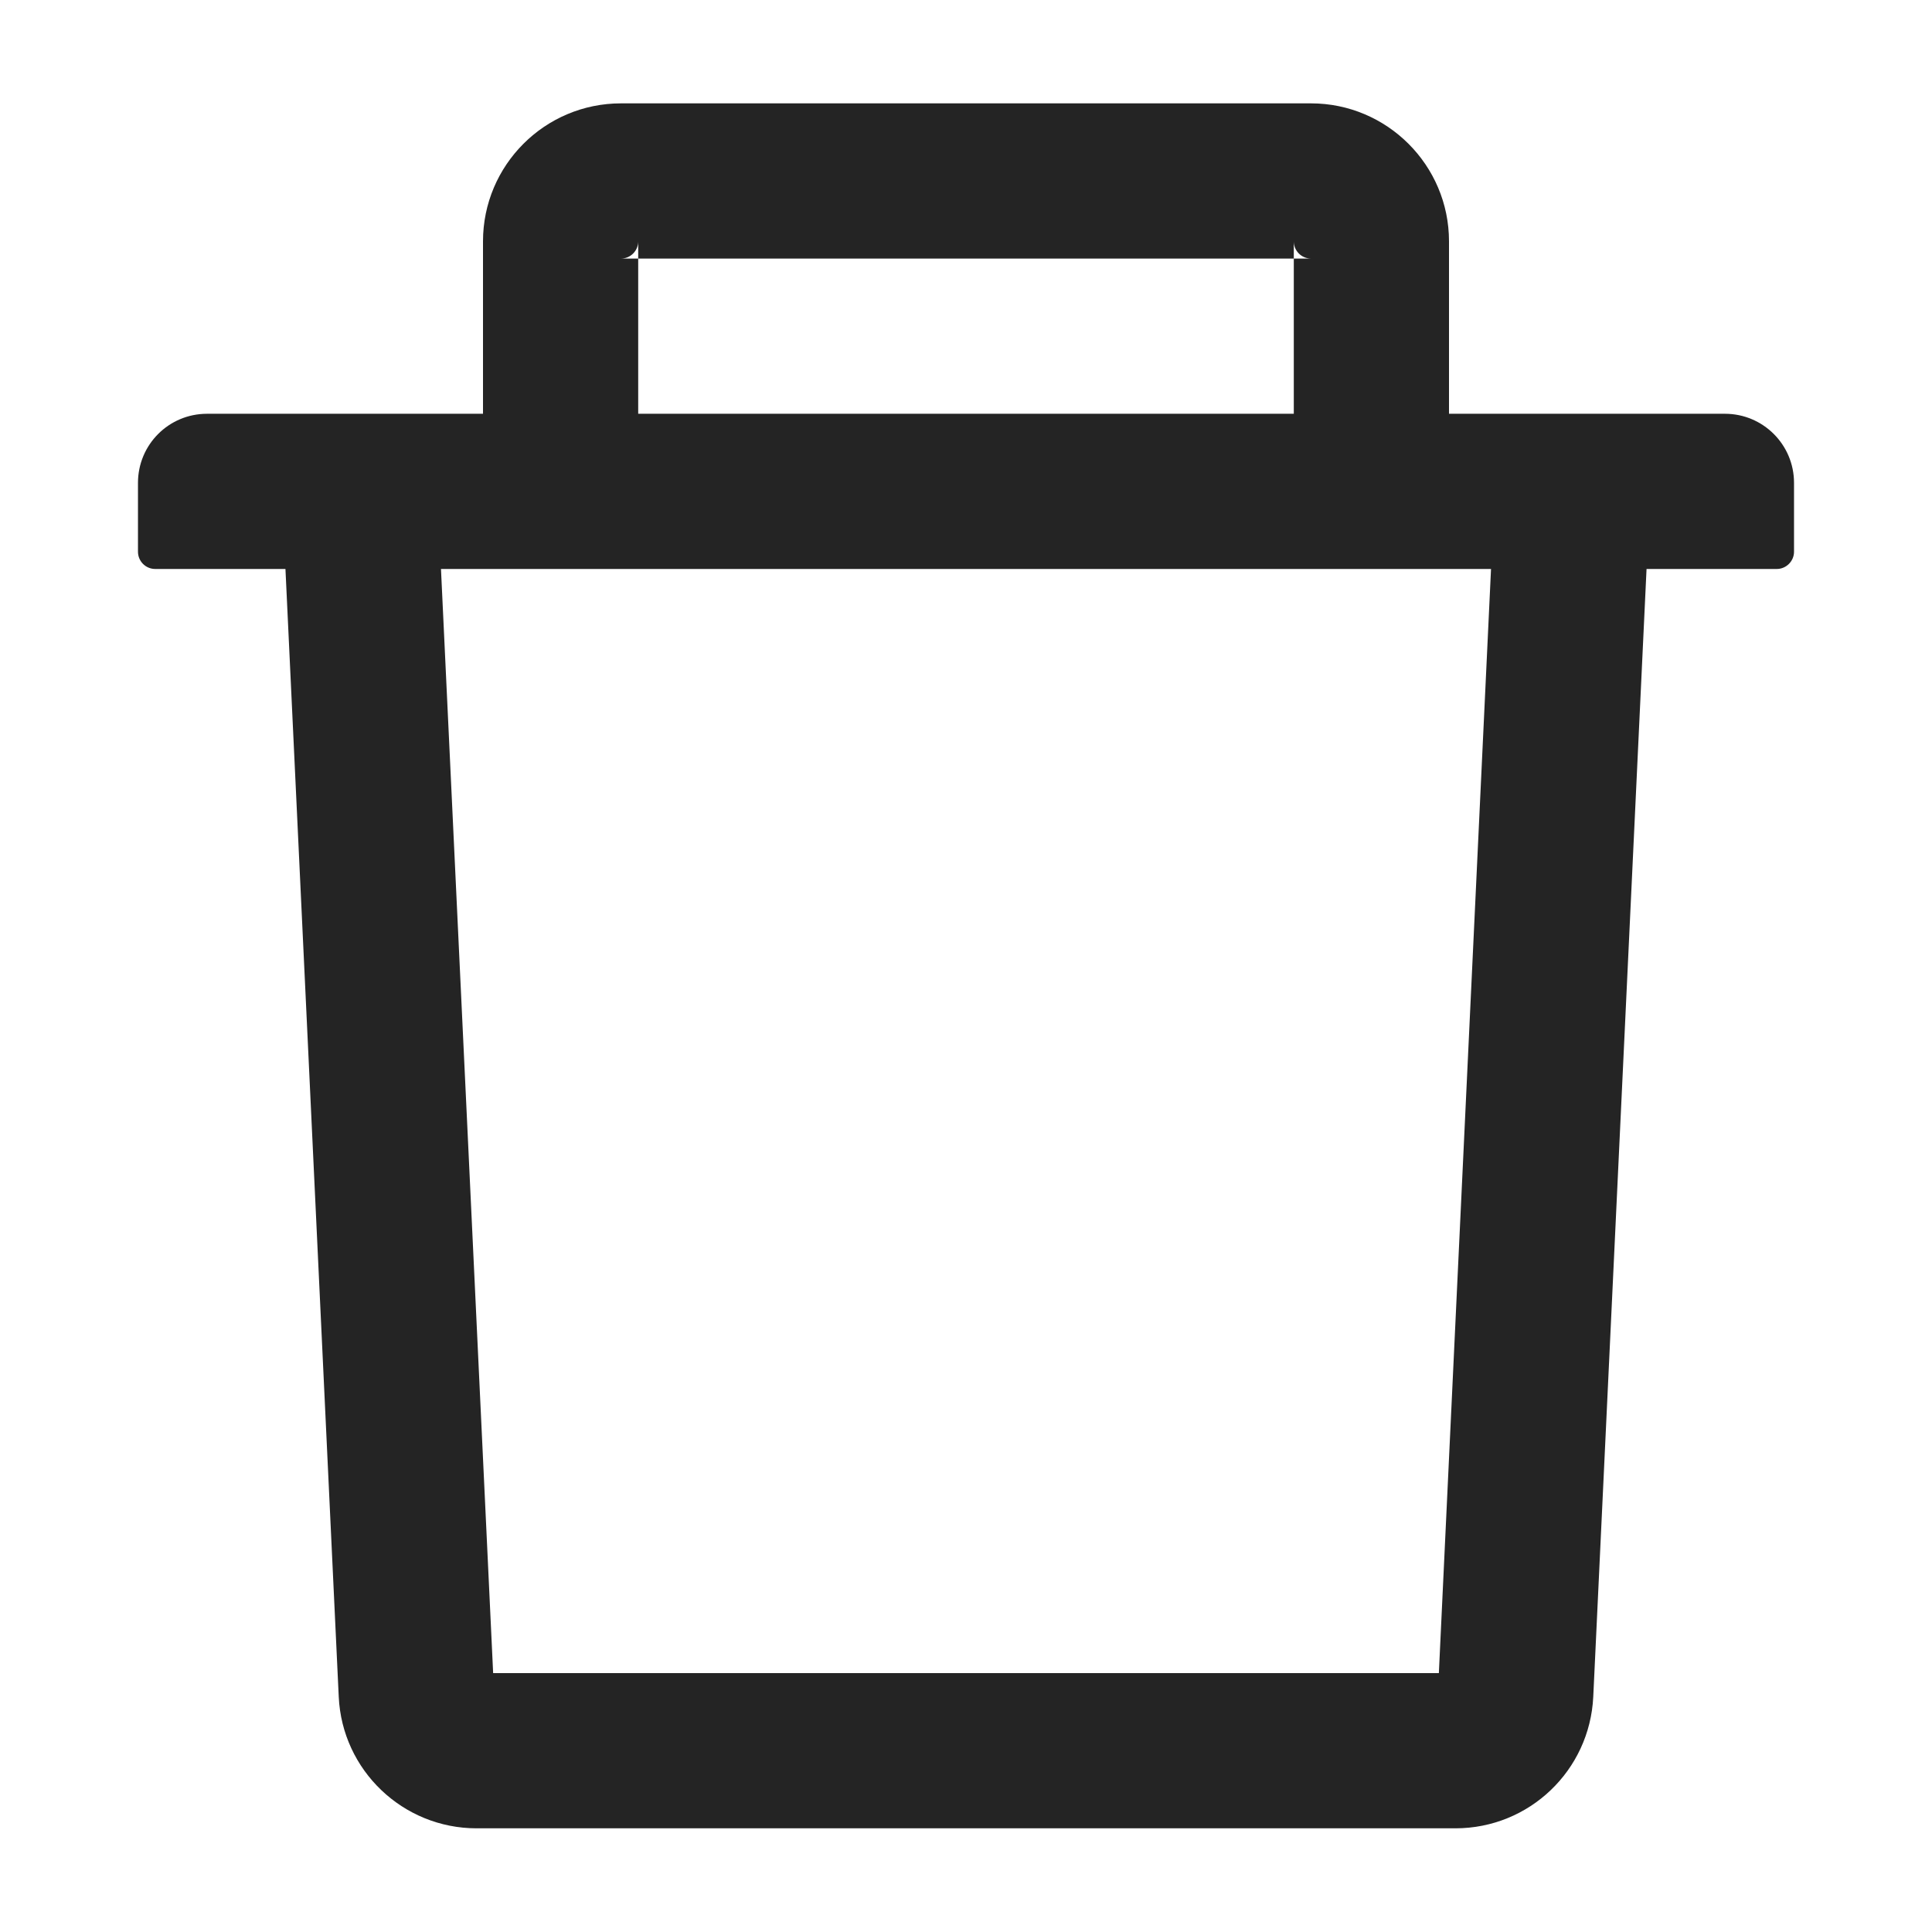 <svg width="12" height="12" viewBox="0 0 12 12" fill="none" xmlns="http://www.w3.org/2000/svg">
<path d="M3.964 1.606H3.857C3.916 1.606 3.964 1.558 3.964 1.499V1.606H8.036V1.499C8.036 1.558 8.084 1.606 8.143 1.606H8.036V2.57H9V1.499C9 1.026 8.615 0.642 8.143 0.642H3.857C3.384 0.642 3 1.026 3 1.499V2.57H3.964V1.606ZM10.714 2.57H1.286C1.048 2.57 0.857 2.762 0.857 2.999V3.427C0.857 3.486 0.905 3.534 0.964 3.534H1.773L2.104 10.539C2.125 10.996 2.503 11.356 2.96 11.356H9.04C9.498 11.356 9.874 10.997 9.896 10.539L10.227 3.534H11.036C11.094 3.534 11.143 3.486 11.143 3.427V2.999C11.143 2.762 10.951 2.57 10.714 2.57ZM8.937 10.392H3.063L2.739 3.534H9.261L8.937 10.392Z" fill="#242424"/>
</svg>
